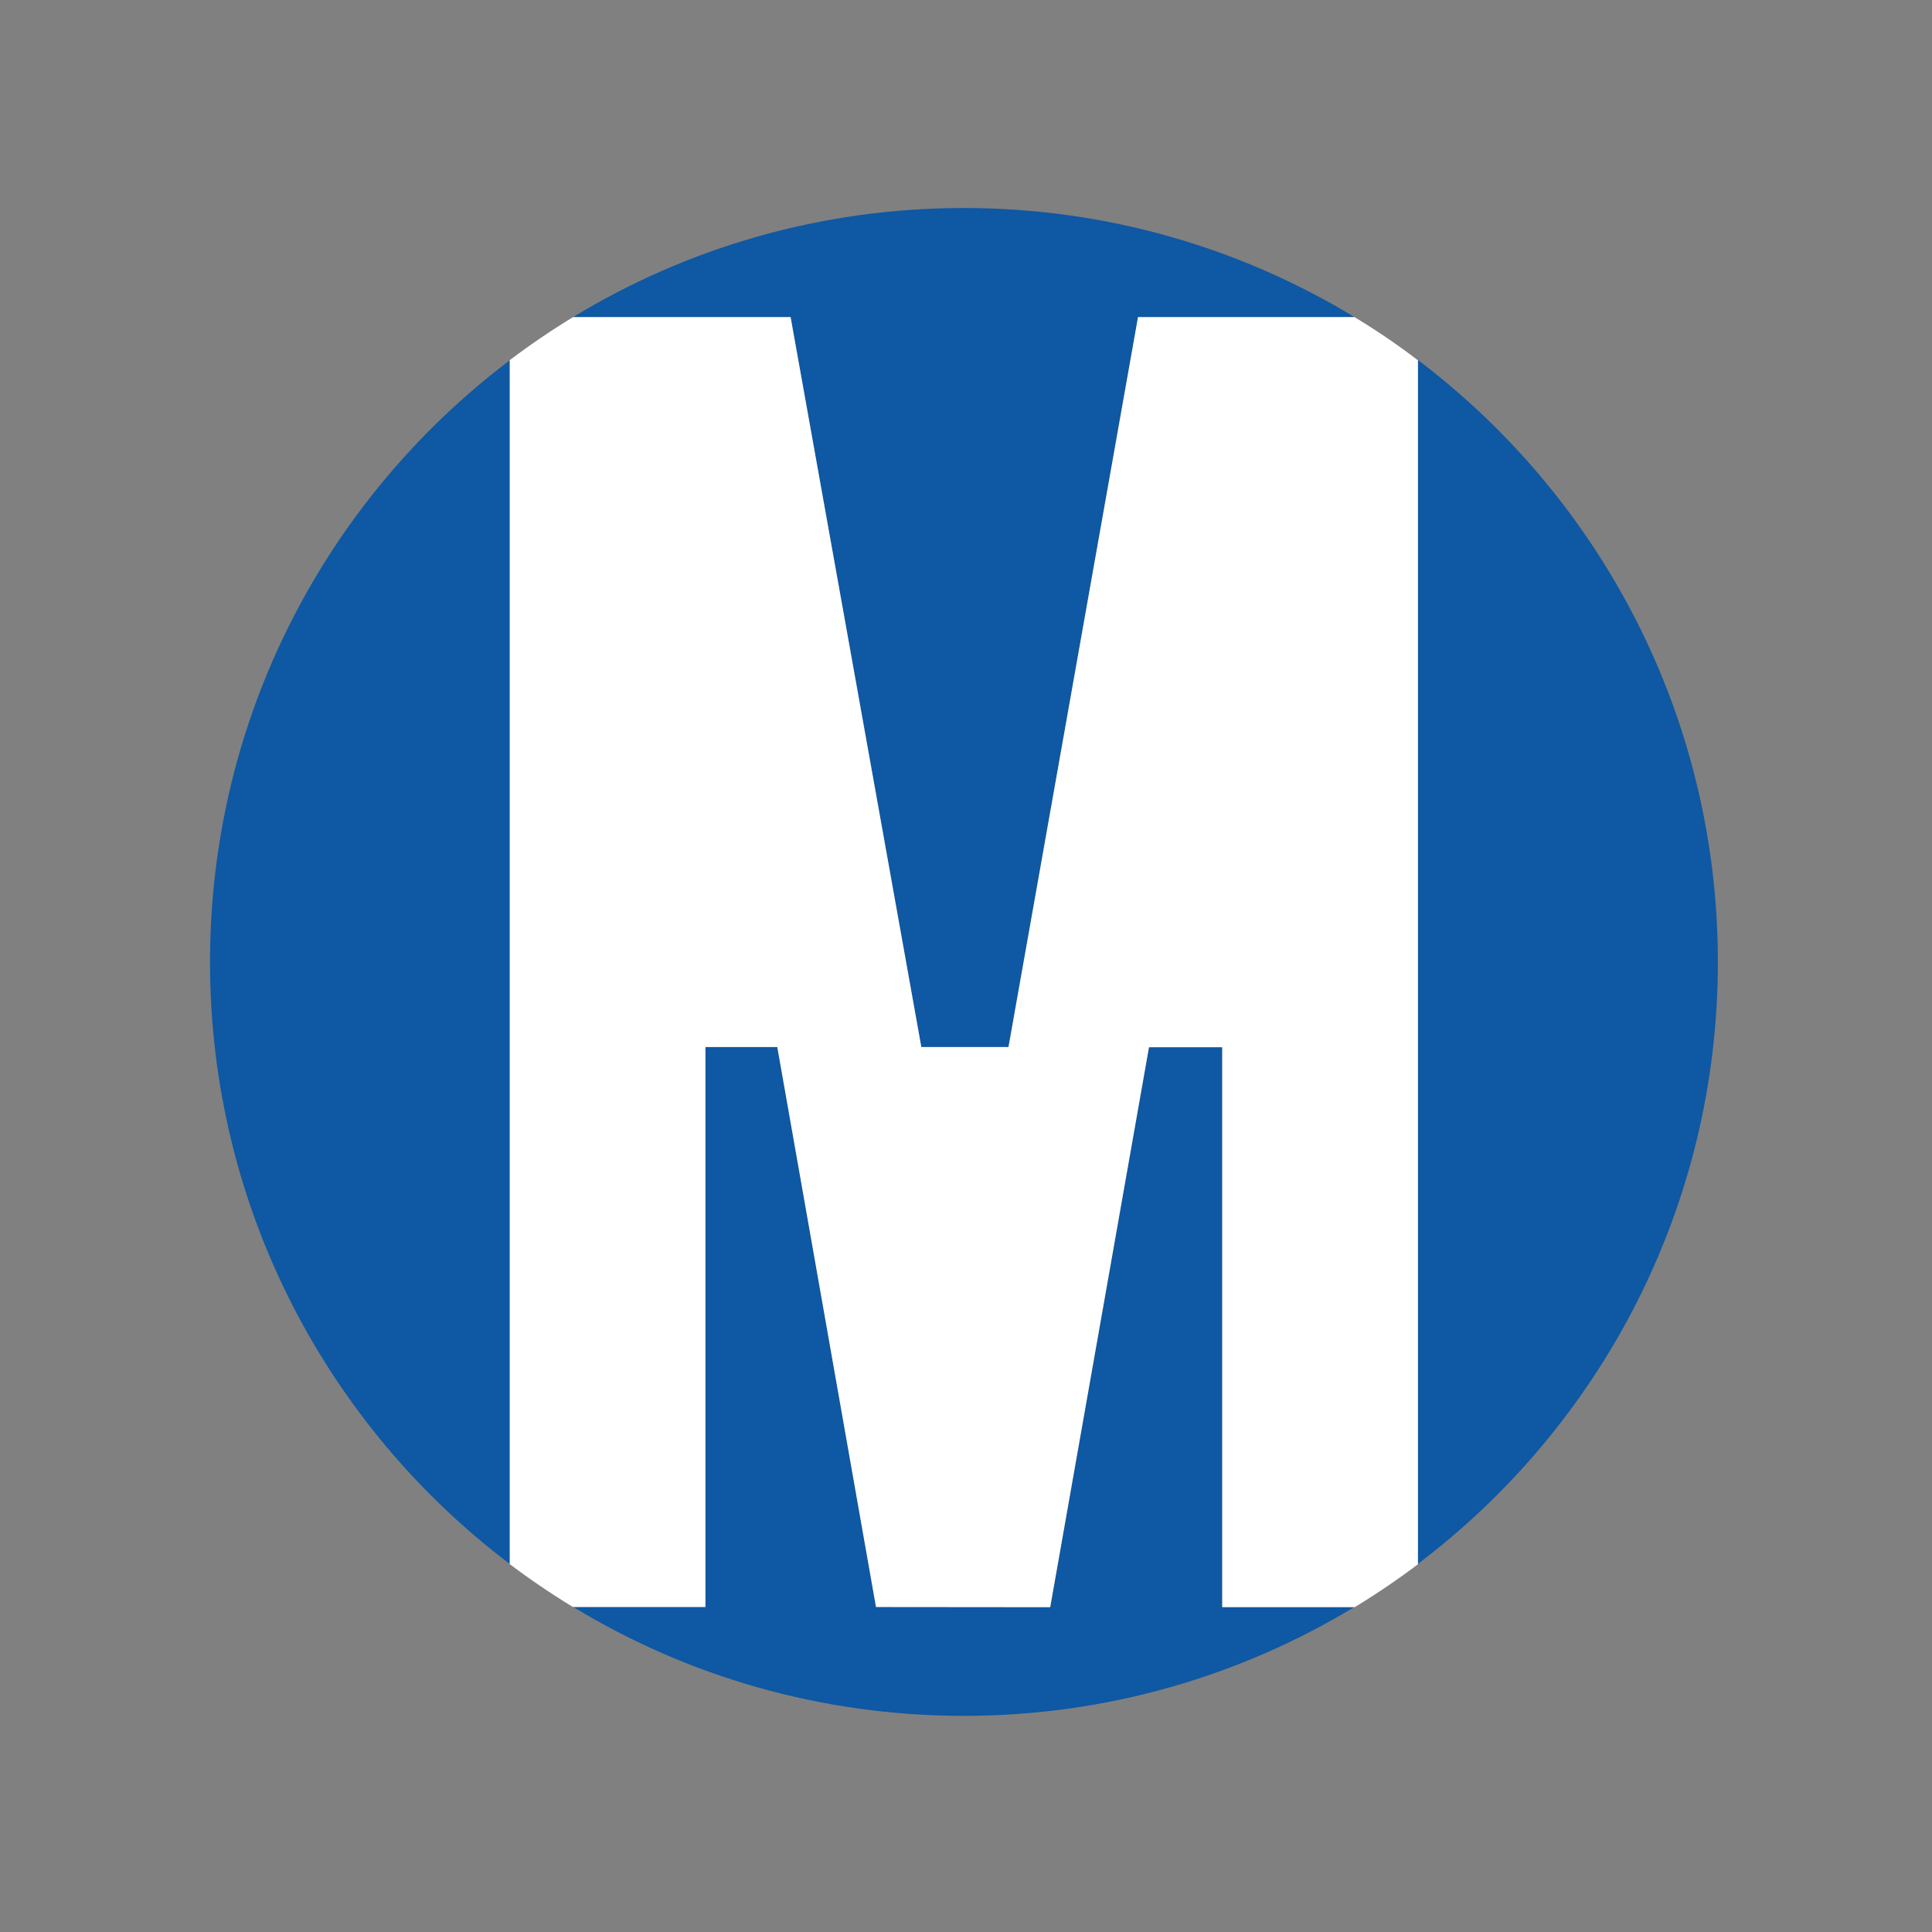 <?xml version="1.0" encoding="UTF-8"?>
<svg width="24px" height="24px" viewBox="0 0 24 24" version="1.1" xmlns="http://www.w3.org/2000/svg" xmlns:xlink="http://www.w3.org/1999/xlink">
    <rect x="0" y="0" width="24" height="24" fill="#808080" stroke="none"/>
    <title>旷视-24</title>
    <g id="页面-1" stroke="none" stroke-width="1" fill="none" fill-rule="evenodd">
        <g id="画板" transform="translate(-257, -223)">
            <g id="旷视-24" transform="translate(257, 223)">
                <rect id="矩形备份-9" fill="#D8D8D8" opacity="0" x="0" y="0" width="24" height="24"></rect>
                <g id="编组备份-2" transform="translate(2.5, 2.5)" fill-rule="nonzero">
                    <path d="M12.683,10.507 L11.773,10.507 L10.546,17.463 L8.382,17.46 L7.156,10.504 L6.263,10.504 L6.263,17.46 L4.617,17.46 C6.033,18.321 7.694,18.815 9.473,18.815 C11.249,18.815 12.913,18.319 14.329,17.46 L12.683,17.46 L12.683,10.507 L12.683,10.507 Z" id="路径" fill="#0F58A3"></path>
                    <path d="M0.109,9.451 C0.109,12.505 1.572,15.22 3.835,16.93 L3.835,1.974 C1.572,3.682 0.109,6.396 0.109,9.451 Z" id="路径" fill="#0F58A3"></path>
                    <path d="M8.945,10.507 L10.028,10.507 L11.637,1.439 L14.326,1.439 C12.91,0.58 11.249,0.084 9.473,0.084 C7.696,0.084 6.036,0.577 4.619,1.439 L7.321,1.439 L8.945,10.507 Z" id="路径" fill="#0F58A3"></path>
                    <path d="M18.84,9.451 C18.84,6.396 17.376,3.682 15.114,1.972 L15.114,16.927 C17.376,15.217 18.84,12.505 18.84,9.451 Z" id="路径" fill="#0F58A3"></path>
                    <path d="M14.326,1.439 L11.637,1.439 L10.028,10.507 L8.945,10.507 L7.321,1.439 L4.619,1.439 C4.348,1.604 4.086,1.782 3.832,1.974 L3.832,16.93 C4.084,17.12 4.345,17.297 4.617,17.463 L6.263,17.463 L6.263,10.507 L7.156,10.507 L8.382,17.463 L10.546,17.465 L11.773,10.509 L12.683,10.509 L12.683,17.465 L14.329,17.465 C14.6,17.3 14.862,17.122 15.114,16.932 L15.114,1.976 C14.862,1.782 14.598,1.604 14.326,1.439 Z" id="路径" fill="#FFFFFF"></path>
                </g>
            </g>
        </g>
    </g>
</svg>